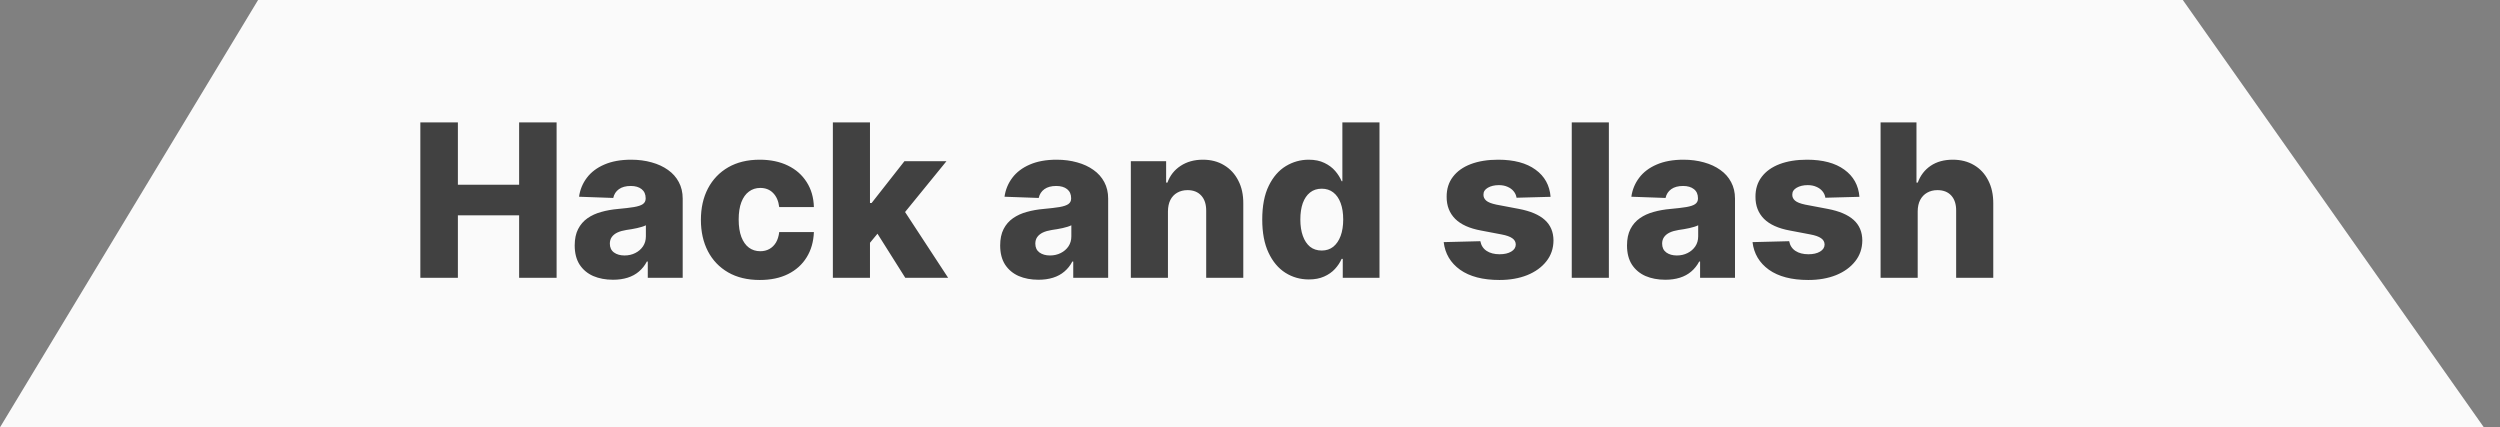 <svg width="117" height="20" viewBox="0 0 117 20" fill="none" xmlns="http://www.w3.org/2000/svg">
<rect x="0" y="0" width="117" height="20" fill="#808080" stroke="none"/>
<path d="M12.078 0L102.156 0L116.246 20L0 20L12.078 0Z" fill="#FAFAFA"/>
<path d="M19.672 13L19.672 5.727L21.429 5.727L21.429 8.646L24.295 8.646L24.295 5.727L26.049 5.727L26.049 13L24.295 13L24.295 10.077L21.429 10.077L21.429 13L19.672 13ZM28.69 13.092C28.342 13.092 28.033 13.034 27.763 12.918C27.495 12.8 27.283 12.622 27.127 12.386C26.973 12.146 26.896 11.847 26.896 11.487C26.896 11.184 26.95 10.928 27.056 10.72C27.163 10.512 27.309 10.343 27.496 10.212C27.683 10.082 27.899 9.984 28.143 9.918C28.387 9.849 28.647 9.803 28.924 9.779C29.234 9.751 29.484 9.721 29.673 9.69C29.863 9.657 30 9.611 30.085 9.552C30.173 9.49 30.217 9.404 30.217 9.293L30.217 9.275C30.217 9.093 30.154 8.952 30.028 8.852C29.903 8.753 29.734 8.703 29.521 8.703C29.291 8.703 29.106 8.753 28.967 8.852C28.827 8.952 28.738 9.089 28.7 9.264L27.099 9.207C27.146 8.876 27.268 8.58 27.465 8.32C27.663 8.057 27.936 7.851 28.281 7.702C28.629 7.55 29.047 7.474 29.535 7.474C29.883 7.474 30.204 7.516 30.497 7.599C30.791 7.679 31.046 7.798 31.264 7.954C31.482 8.108 31.65 8.297 31.768 8.522C31.889 8.747 31.95 9.004 31.95 9.293L31.95 13L30.316 13L30.316 12.24L30.273 12.24C30.176 12.425 30.052 12.581 29.901 12.709C29.751 12.837 29.575 12.932 29.372 12.996C29.17 13.06 28.943 13.092 28.69 13.092ZM29.226 11.956C29.413 11.956 29.581 11.918 29.73 11.842C29.882 11.767 30.002 11.662 30.092 11.53C30.182 11.395 30.227 11.239 30.227 11.061L30.227 10.543C30.178 10.569 30.117 10.592 30.046 10.614C29.977 10.635 29.902 10.655 29.819 10.674C29.736 10.693 29.651 10.71 29.563 10.724C29.476 10.738 29.392 10.751 29.311 10.763C29.148 10.789 29.008 10.829 28.892 10.883C28.778 10.938 28.691 11.009 28.629 11.097C28.57 11.182 28.541 11.284 28.541 11.402C28.541 11.582 28.604 11.719 28.732 11.814C28.863 11.909 29.027 11.956 29.226 11.956ZM35.557 13.103C34.982 13.103 34.489 12.985 34.077 12.748C33.667 12.511 33.352 12.182 33.132 11.761C32.912 11.337 32.802 10.847 32.802 10.29C32.802 9.732 32.912 9.242 33.132 8.82C33.355 8.397 33.671 8.066 34.08 7.83C34.492 7.593 34.983 7.474 35.554 7.474C36.058 7.474 36.497 7.566 36.871 7.748C37.248 7.93 37.541 8.188 37.752 8.522C37.965 8.853 38.078 9.243 38.09 9.69L36.467 9.69C36.434 9.411 36.339 9.192 36.182 9.033C36.029 8.875 35.827 8.795 35.579 8.795C35.378 8.795 35.201 8.852 35.05 8.966C34.898 9.077 34.78 9.243 34.695 9.463C34.612 9.681 34.57 9.951 34.57 10.273C34.57 10.595 34.612 10.867 34.695 11.089C34.78 11.31 34.898 11.477 35.05 11.59C35.201 11.701 35.378 11.757 35.579 11.757C35.74 11.757 35.882 11.723 36.005 11.654C36.13 11.585 36.233 11.485 36.314 11.352C36.394 11.217 36.445 11.054 36.467 10.862L38.09 10.862C38.073 11.312 37.961 11.705 37.752 12.041C37.546 12.377 37.256 12.639 36.882 12.826C36.51 13.011 36.069 13.103 35.557 13.103ZM40.544 11.569L40.551 9.499L40.793 9.499L42.327 7.545L44.294 7.545L42.014 10.344L41.556 10.344L40.544 11.569ZM38.978 13L38.978 5.727L40.715 5.727L40.715 13L38.978 13ZM42.366 13L40.938 10.734L42.082 9.502L44.372 13L42.366 13ZM48.602 13.092C48.254 13.092 47.945 13.034 47.675 12.918C47.407 12.8 47.196 12.622 47.039 12.386C46.885 12.146 46.808 11.847 46.808 11.487C46.808 11.184 46.862 10.928 46.968 10.72C47.075 10.512 47.221 10.343 47.409 10.212C47.596 10.082 47.811 9.984 48.055 9.918C48.299 9.849 48.559 9.803 48.836 9.779C49.146 9.751 49.396 9.721 49.585 9.69C49.775 9.657 49.912 9.611 49.997 9.552C50.085 9.49 50.129 9.404 50.129 9.293L50.129 9.275C50.129 9.093 50.066 8.952 49.941 8.852C49.815 8.753 49.646 8.703 49.433 8.703C49.203 8.703 49.018 8.753 48.879 8.852C48.739 8.952 48.65 9.089 48.612 9.264L47.011 9.207C47.058 8.876 47.18 8.58 47.377 8.32C47.575 8.057 47.848 7.851 48.193 7.702C48.541 7.55 48.959 7.474 49.447 7.474C49.795 7.474 50.116 7.516 50.409 7.599C50.703 7.679 50.959 7.798 51.176 7.954C51.394 8.108 51.562 8.297 51.681 8.522C51.801 8.747 51.862 9.004 51.862 9.293L51.862 13L50.228 13L50.228 12.24L50.185 12.24C50.089 12.425 49.964 12.581 49.813 12.709C49.663 12.837 49.487 12.932 49.284 12.996C49.082 13.06 48.855 13.092 48.602 13.092ZM49.138 11.956C49.325 11.956 49.493 11.918 49.642 11.842C49.794 11.767 49.914 11.662 50.004 11.53C50.094 11.395 50.139 11.239 50.139 11.061L50.139 10.543C50.09 10.569 50.029 10.592 49.958 10.614C49.89 10.635 49.814 10.655 49.731 10.674C49.648 10.693 49.563 10.71 49.475 10.724C49.388 10.738 49.304 10.751 49.223 10.763C49.06 10.789 48.92 10.829 48.804 10.883C48.691 10.938 48.603 11.009 48.541 11.097C48.482 11.182 48.453 11.284 48.453 11.402C48.453 11.582 48.517 11.719 48.644 11.814C48.775 11.909 48.939 11.956 49.138 11.956ZM54.66 9.889L54.66 13L52.923 13L52.923 7.545L54.575 7.545L54.575 8.547L54.635 8.547C54.756 8.213 54.962 7.951 55.253 7.762C55.544 7.57 55.891 7.474 56.294 7.474C56.677 7.474 57.01 7.561 57.291 7.734C57.575 7.904 57.796 8.143 57.952 8.451C58.111 8.756 58.189 9.114 58.186 9.523L58.186 13L56.45 13L56.45 9.864C56.452 9.561 56.375 9.325 56.219 9.154C56.065 8.984 55.851 8.898 55.576 8.898C55.394 8.898 55.233 8.939 55.093 9.019C54.956 9.097 54.849 9.21 54.774 9.357C54.7 9.503 54.662 9.681 54.66 9.889ZM61.254 13.078C60.851 13.078 60.485 12.974 60.156 12.766C59.827 12.557 59.564 12.245 59.368 11.828C59.171 11.412 59.073 10.894 59.073 10.276C59.073 9.635 59.175 9.107 59.379 8.692C59.582 8.278 59.849 7.972 60.178 7.773C60.509 7.574 60.865 7.474 61.246 7.474C61.533 7.474 61.778 7.524 61.981 7.624C62.185 7.721 62.353 7.846 62.486 8C62.618 8.154 62.719 8.314 62.788 8.479L62.823 8.479L62.823 5.727L64.56 5.727L64.56 13L62.841 13L62.841 12.116L62.788 12.116C62.714 12.284 62.61 12.441 62.475 12.588C62.34 12.735 62.171 12.853 61.967 12.943C61.766 13.033 61.528 13.078 61.254 13.078ZM61.857 11.725C62.068 11.725 62.248 11.666 62.397 11.548C62.546 11.427 62.661 11.258 62.742 11.04C62.822 10.822 62.862 10.566 62.862 10.273C62.862 9.974 62.822 9.718 62.742 9.502C62.663 9.287 62.548 9.121 62.397 9.005C62.248 8.889 62.068 8.831 61.857 8.831C61.642 8.831 61.459 8.89 61.31 9.009C61.161 9.127 61.048 9.294 60.969 9.509C60.894 9.725 60.856 9.979 60.856 10.273C60.856 10.566 60.895 10.822 60.973 11.04C61.051 11.258 61.164 11.427 61.31 11.548C61.459 11.666 61.642 11.725 61.857 11.725ZM72.568 9.211L70.974 9.254C70.957 9.14 70.912 9.039 70.839 8.952C70.766 8.862 70.67 8.792 70.551 8.742C70.435 8.69 70.3 8.664 70.147 8.664C69.945 8.664 69.774 8.704 69.632 8.785C69.492 8.865 69.423 8.974 69.426 9.111C69.423 9.218 69.466 9.31 69.553 9.388C69.643 9.467 69.803 9.529 70.033 9.577L71.084 9.776C71.629 9.88 72.033 10.053 72.299 10.294C72.566 10.536 72.701 10.855 72.703 11.253C72.701 11.627 72.59 11.952 72.37 12.229C72.152 12.506 71.853 12.722 71.475 12.876C71.096 13.027 70.663 13.103 70.175 13.103C69.396 13.103 68.782 12.943 68.332 12.624C67.884 12.302 67.629 11.871 67.565 11.331L69.28 11.288C69.318 11.487 69.416 11.639 69.575 11.743C69.733 11.847 69.936 11.899 70.182 11.899C70.404 11.899 70.586 11.858 70.725 11.775C70.865 11.692 70.936 11.582 70.938 11.445C70.936 11.322 70.882 11.223 70.775 11.15C70.668 11.074 70.502 11.015 70.274 10.972L69.323 10.791C68.776 10.692 68.368 10.508 68.101 10.241C67.834 9.971 67.701 9.628 67.703 9.211C67.701 8.846 67.798 8.535 67.995 8.277C68.191 8.017 68.47 7.818 68.833 7.68C69.195 7.543 69.622 7.474 70.115 7.474C70.853 7.474 71.436 7.629 71.862 7.94C72.288 8.247 72.523 8.671 72.568 9.211ZM75.295 5.727L75.295 13L73.558 13L73.558 5.727L75.295 5.727ZM77.938 13.092C77.59 13.092 77.281 13.034 77.011 12.918C76.743 12.8 76.531 12.622 76.375 12.386C76.221 12.146 76.144 11.847 76.144 11.487C76.144 11.184 76.198 10.928 76.304 10.72C76.411 10.512 76.558 10.343 76.745 10.212C76.931 10.082 77.147 9.984 77.391 9.918C77.635 9.849 77.895 9.803 78.172 9.779C78.482 9.751 78.732 9.721 78.921 9.69C79.111 9.657 79.248 9.611 79.333 9.552C79.421 9.49 79.465 9.404 79.465 9.293L79.465 9.275C79.465 9.093 79.402 8.952 79.276 8.852C79.151 8.753 78.982 8.703 78.769 8.703C78.539 8.703 78.354 8.753 78.215 8.852C78.075 8.952 77.986 9.089 77.948 9.264L76.347 9.207C76.394 8.876 76.516 8.58 76.713 8.32C76.911 8.057 77.184 7.851 77.529 7.702C77.877 7.55 78.295 7.474 78.783 7.474C79.131 7.474 79.452 7.516 79.745 7.599C80.039 7.679 80.294 7.798 80.512 7.954C80.73 8.108 80.898 8.297 81.016 8.522C81.137 8.747 81.198 9.004 81.198 9.293L81.198 13L79.564 13L79.564 12.24L79.522 12.24C79.424 12.425 79.3 12.581 79.149 12.709C78.999 12.837 78.823 12.932 78.62 12.996C78.418 13.06 78.191 13.092 77.938 13.092ZM78.474 11.956C78.661 11.956 78.829 11.918 78.978 11.842C79.13 11.767 79.25 11.662 79.34 11.53C79.43 11.395 79.475 11.239 79.475 11.061L79.475 10.543C79.426 10.569 79.365 10.592 79.294 10.614C79.226 10.635 79.15 10.655 79.067 10.674C78.984 10.693 78.899 10.71 78.811 10.724C78.724 10.738 78.64 10.751 78.559 10.763C78.396 10.789 78.256 10.829 78.14 10.883C78.026 10.938 77.939 11.009 77.877 11.097C77.818 11.182 77.788 11.284 77.788 11.402C77.788 11.582 77.853 11.719 77.98 11.814C78.111 11.909 78.275 11.956 78.474 11.956ZM87.022 9.211L85.427 9.254C85.41 9.14 85.365 9.039 85.292 8.952C85.219 8.862 85.123 8.792 85.004 8.742C84.888 8.69 84.754 8.664 84.6 8.664C84.398 8.664 84.227 8.704 84.085 8.785C83.945 8.865 83.876 8.974 83.879 9.111C83.876 9.218 83.919 9.31 84.007 9.388C84.097 9.467 84.256 9.529 84.486 9.577L85.537 9.776C86.082 9.88 86.486 10.053 86.752 10.294C87.019 10.536 87.154 10.855 87.156 11.253C87.154 11.627 87.043 11.952 86.823 12.229C86.605 12.506 86.306 12.722 85.928 12.876C85.549 13.027 85.116 13.103 84.628 13.103C83.849 13.103 83.235 12.943 82.785 12.624C82.338 12.302 82.082 11.871 82.018 11.331L83.733 11.288C83.771 11.487 83.869 11.639 84.028 11.743C84.186 11.847 84.389 11.899 84.635 11.899C84.858 11.899 85.039 11.858 85.178 11.775C85.318 11.692 85.389 11.582 85.391 11.445C85.389 11.322 85.335 11.223 85.228 11.15C85.122 11.074 84.955 11.015 84.728 10.972L83.776 10.791C83.229 10.692 82.822 10.508 82.554 10.241C82.287 9.971 82.154 9.628 82.156 9.211C82.154 8.846 82.251 8.535 82.448 8.277C82.644 8.017 82.924 7.818 83.286 7.68C83.648 7.543 84.075 7.474 84.568 7.474C85.306 7.474 85.889 7.629 86.315 7.94C86.741 8.247 86.977 8.671 87.022 9.211ZM89.748 9.889L89.748 13L88.011 13L88.011 5.727L89.691 5.727L89.691 8.547L89.751 8.547C89.874 8.211 90.076 7.948 90.355 7.759C90.637 7.569 90.981 7.474 91.388 7.474C91.772 7.474 92.106 7.56 92.39 7.73C92.674 7.898 92.894 8.136 93.05 8.444C93.209 8.752 93.287 9.111 93.285 9.523L93.285 13L91.548 13L91.548 9.864C91.551 9.561 91.475 9.325 91.321 9.154C91.167 8.984 90.951 8.898 90.671 8.898C90.489 8.898 90.328 8.939 90.188 9.019C90.051 9.097 89.943 9.21 89.865 9.357C89.789 9.503 89.75 9.681 89.748 9.889Z" fill="#414141"/>
</svg>
